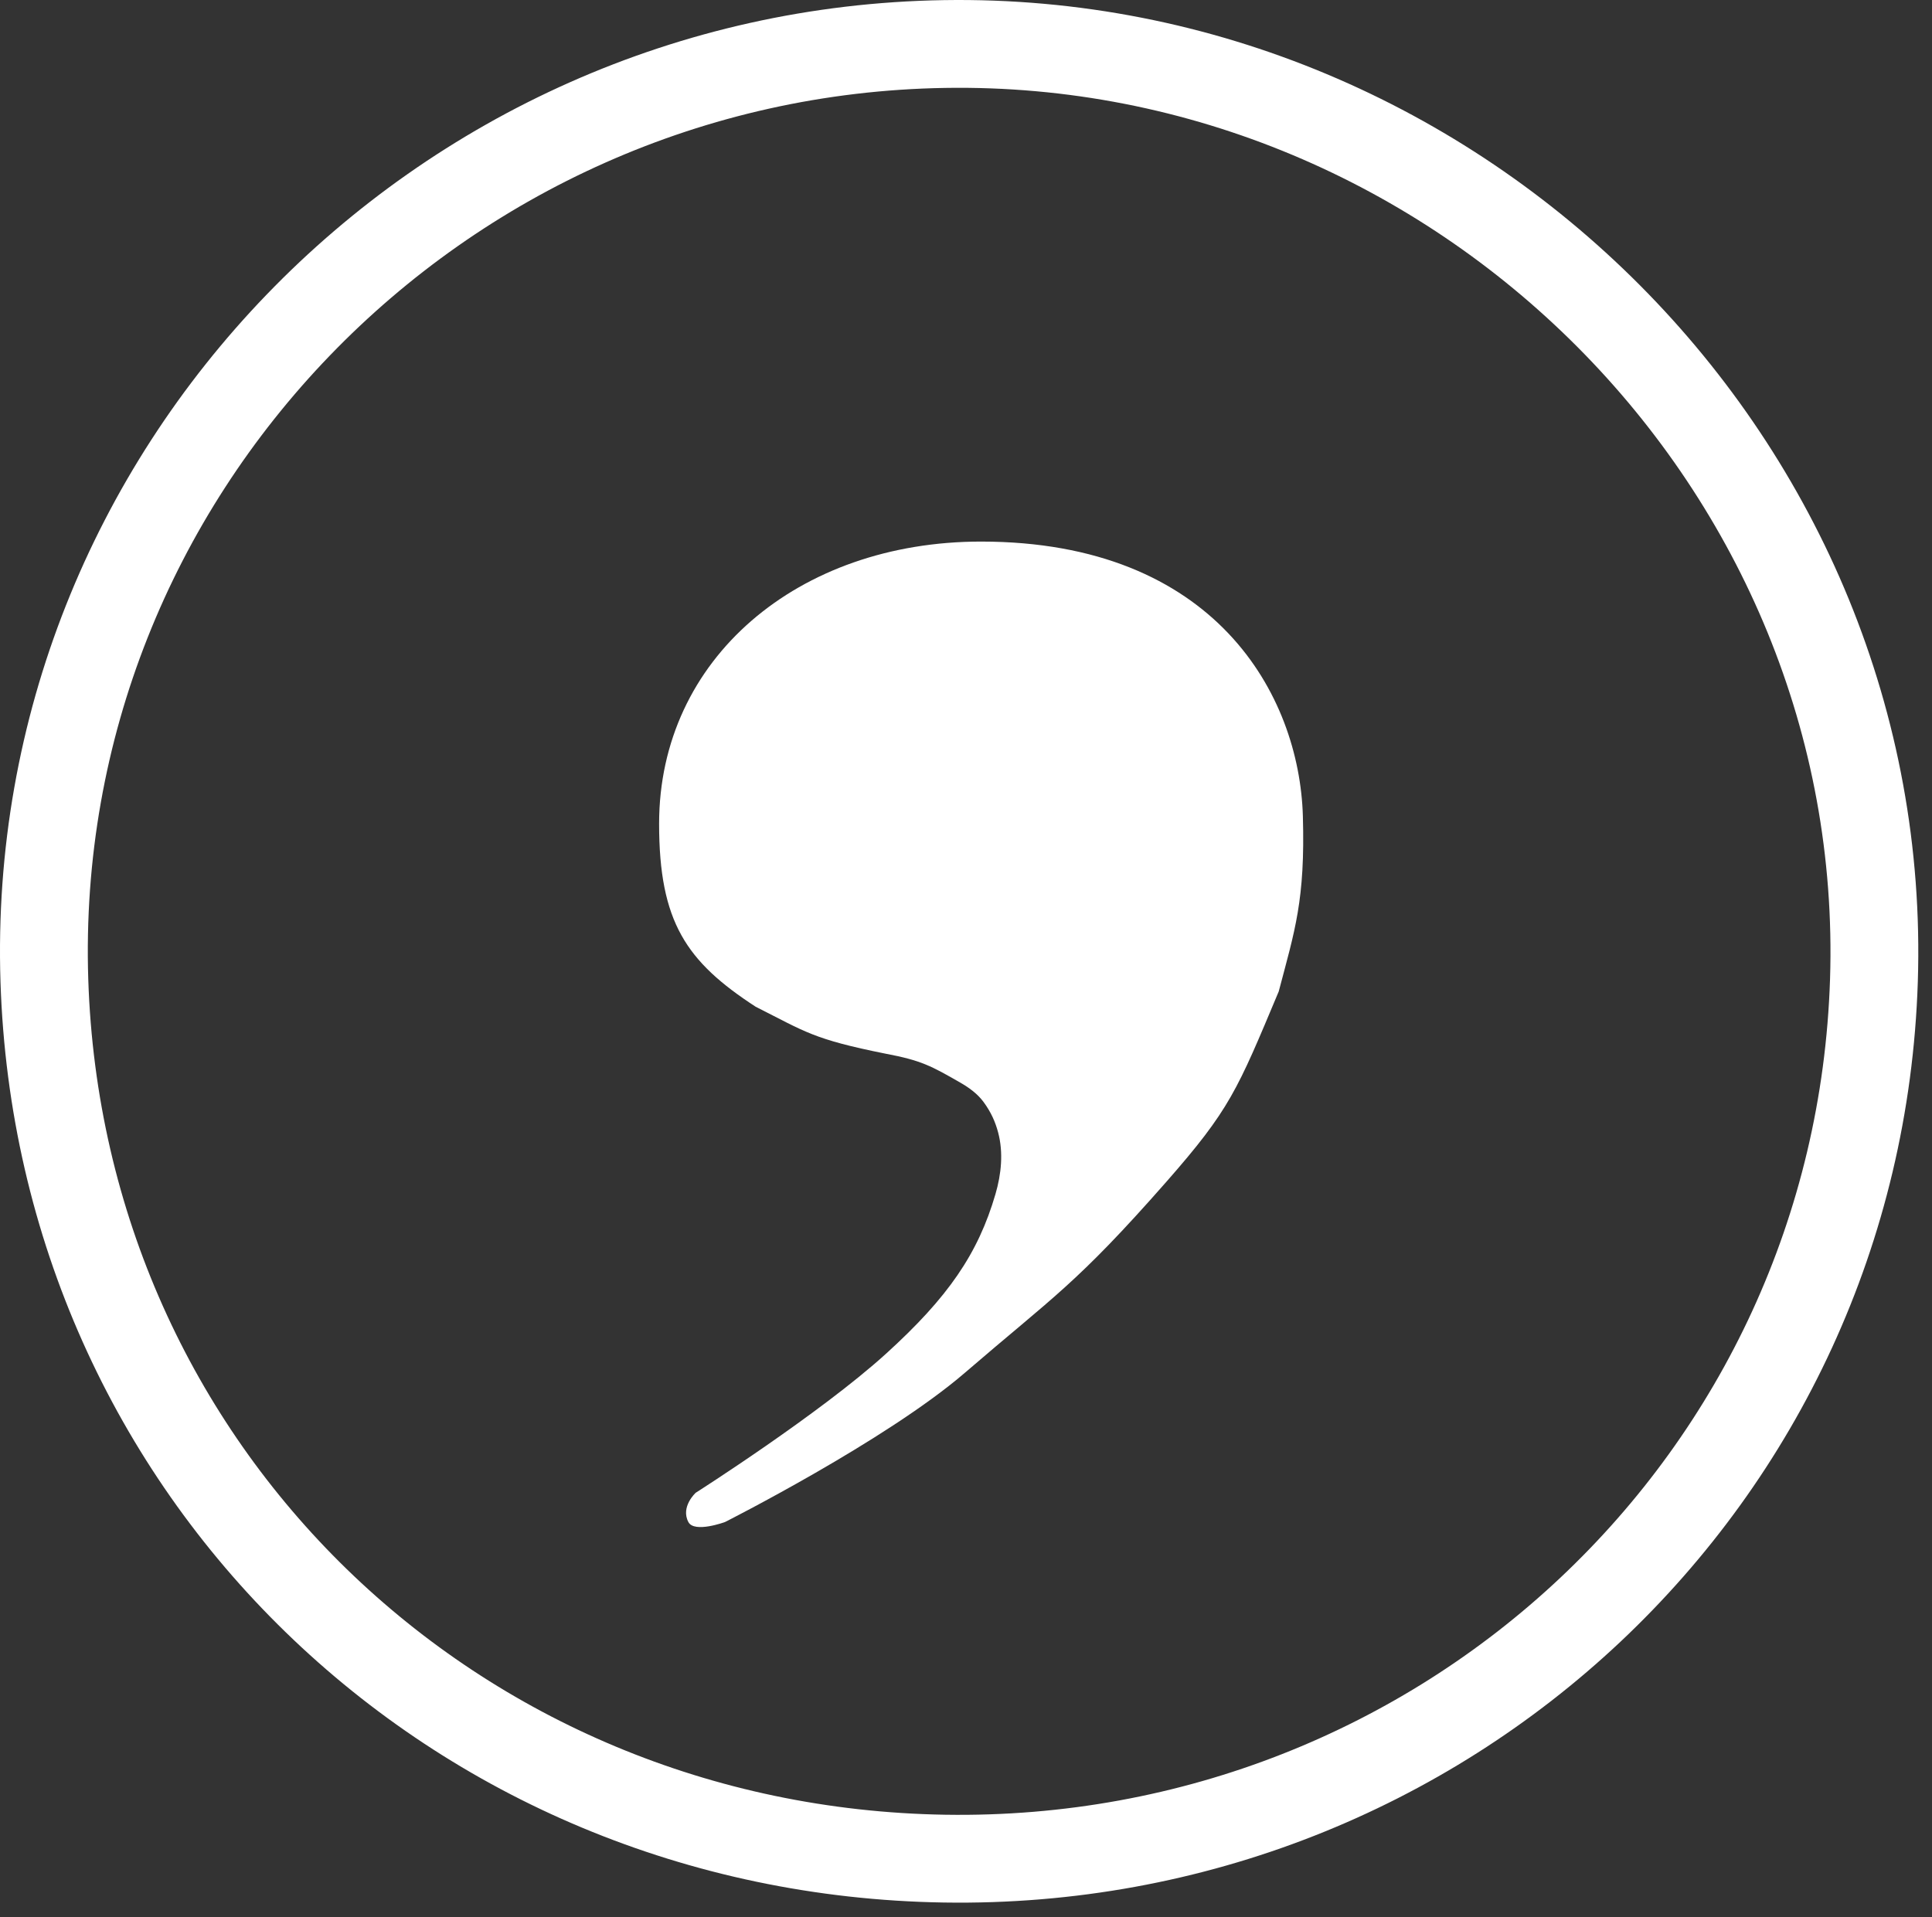 <svg width="132" height="131" viewBox="0 0 132 131" fill="none" xmlns="http://www.w3.org/2000/svg">
<rect x="0" y="0" width="132" height="131" fill="#333333" stroke="none"/>
<path d="M3.032 67.008C1.914 32.363 29.874 3.562 64.532 3.008C99.736 2.445 129.168 31.818 128.032 67.008C126.932 101.107 98.645 127.553 64.532 127.008C30.983 126.472 4.115 100.544 3.032 67.008Z" stroke="white" stroke-width="6"/>
<path d="M67.024 37.008C83.032 37.008 88.779 47.508 89.016 55.767C89.18 61.508 88.466 63.584 87.366 67.752C84.532 74.508 84.032 75.814 79.669 80.78C73.532 87.765 71.972 88.596 65.924 93.807C60.532 98.453 49.532 104.008 49.532 104.008C49.532 104.008 47.438 104.778 47.032 104.008C46.483 102.966 47.532 102.008 47.532 102.008C47.532 102.008 56.012 96.612 60.532 92.508C64.787 88.645 66.828 85.665 68.015 81.591C68.413 80.225 68.56 78.766 68.197 77.391C68.002 76.653 67.705 75.994 67.209 75.316C66.797 74.752 66.223 74.332 65.617 73.984C63.627 72.841 62.946 72.465 60.532 72.008C55.532 71.008 55.032 70.508 51.63 68.795C46.892 65.713 45.032 63.008 45.032 56.288C45.032 45.008 54.532 37.008 67.024 37.008Z" fill="white"/>
</svg>
